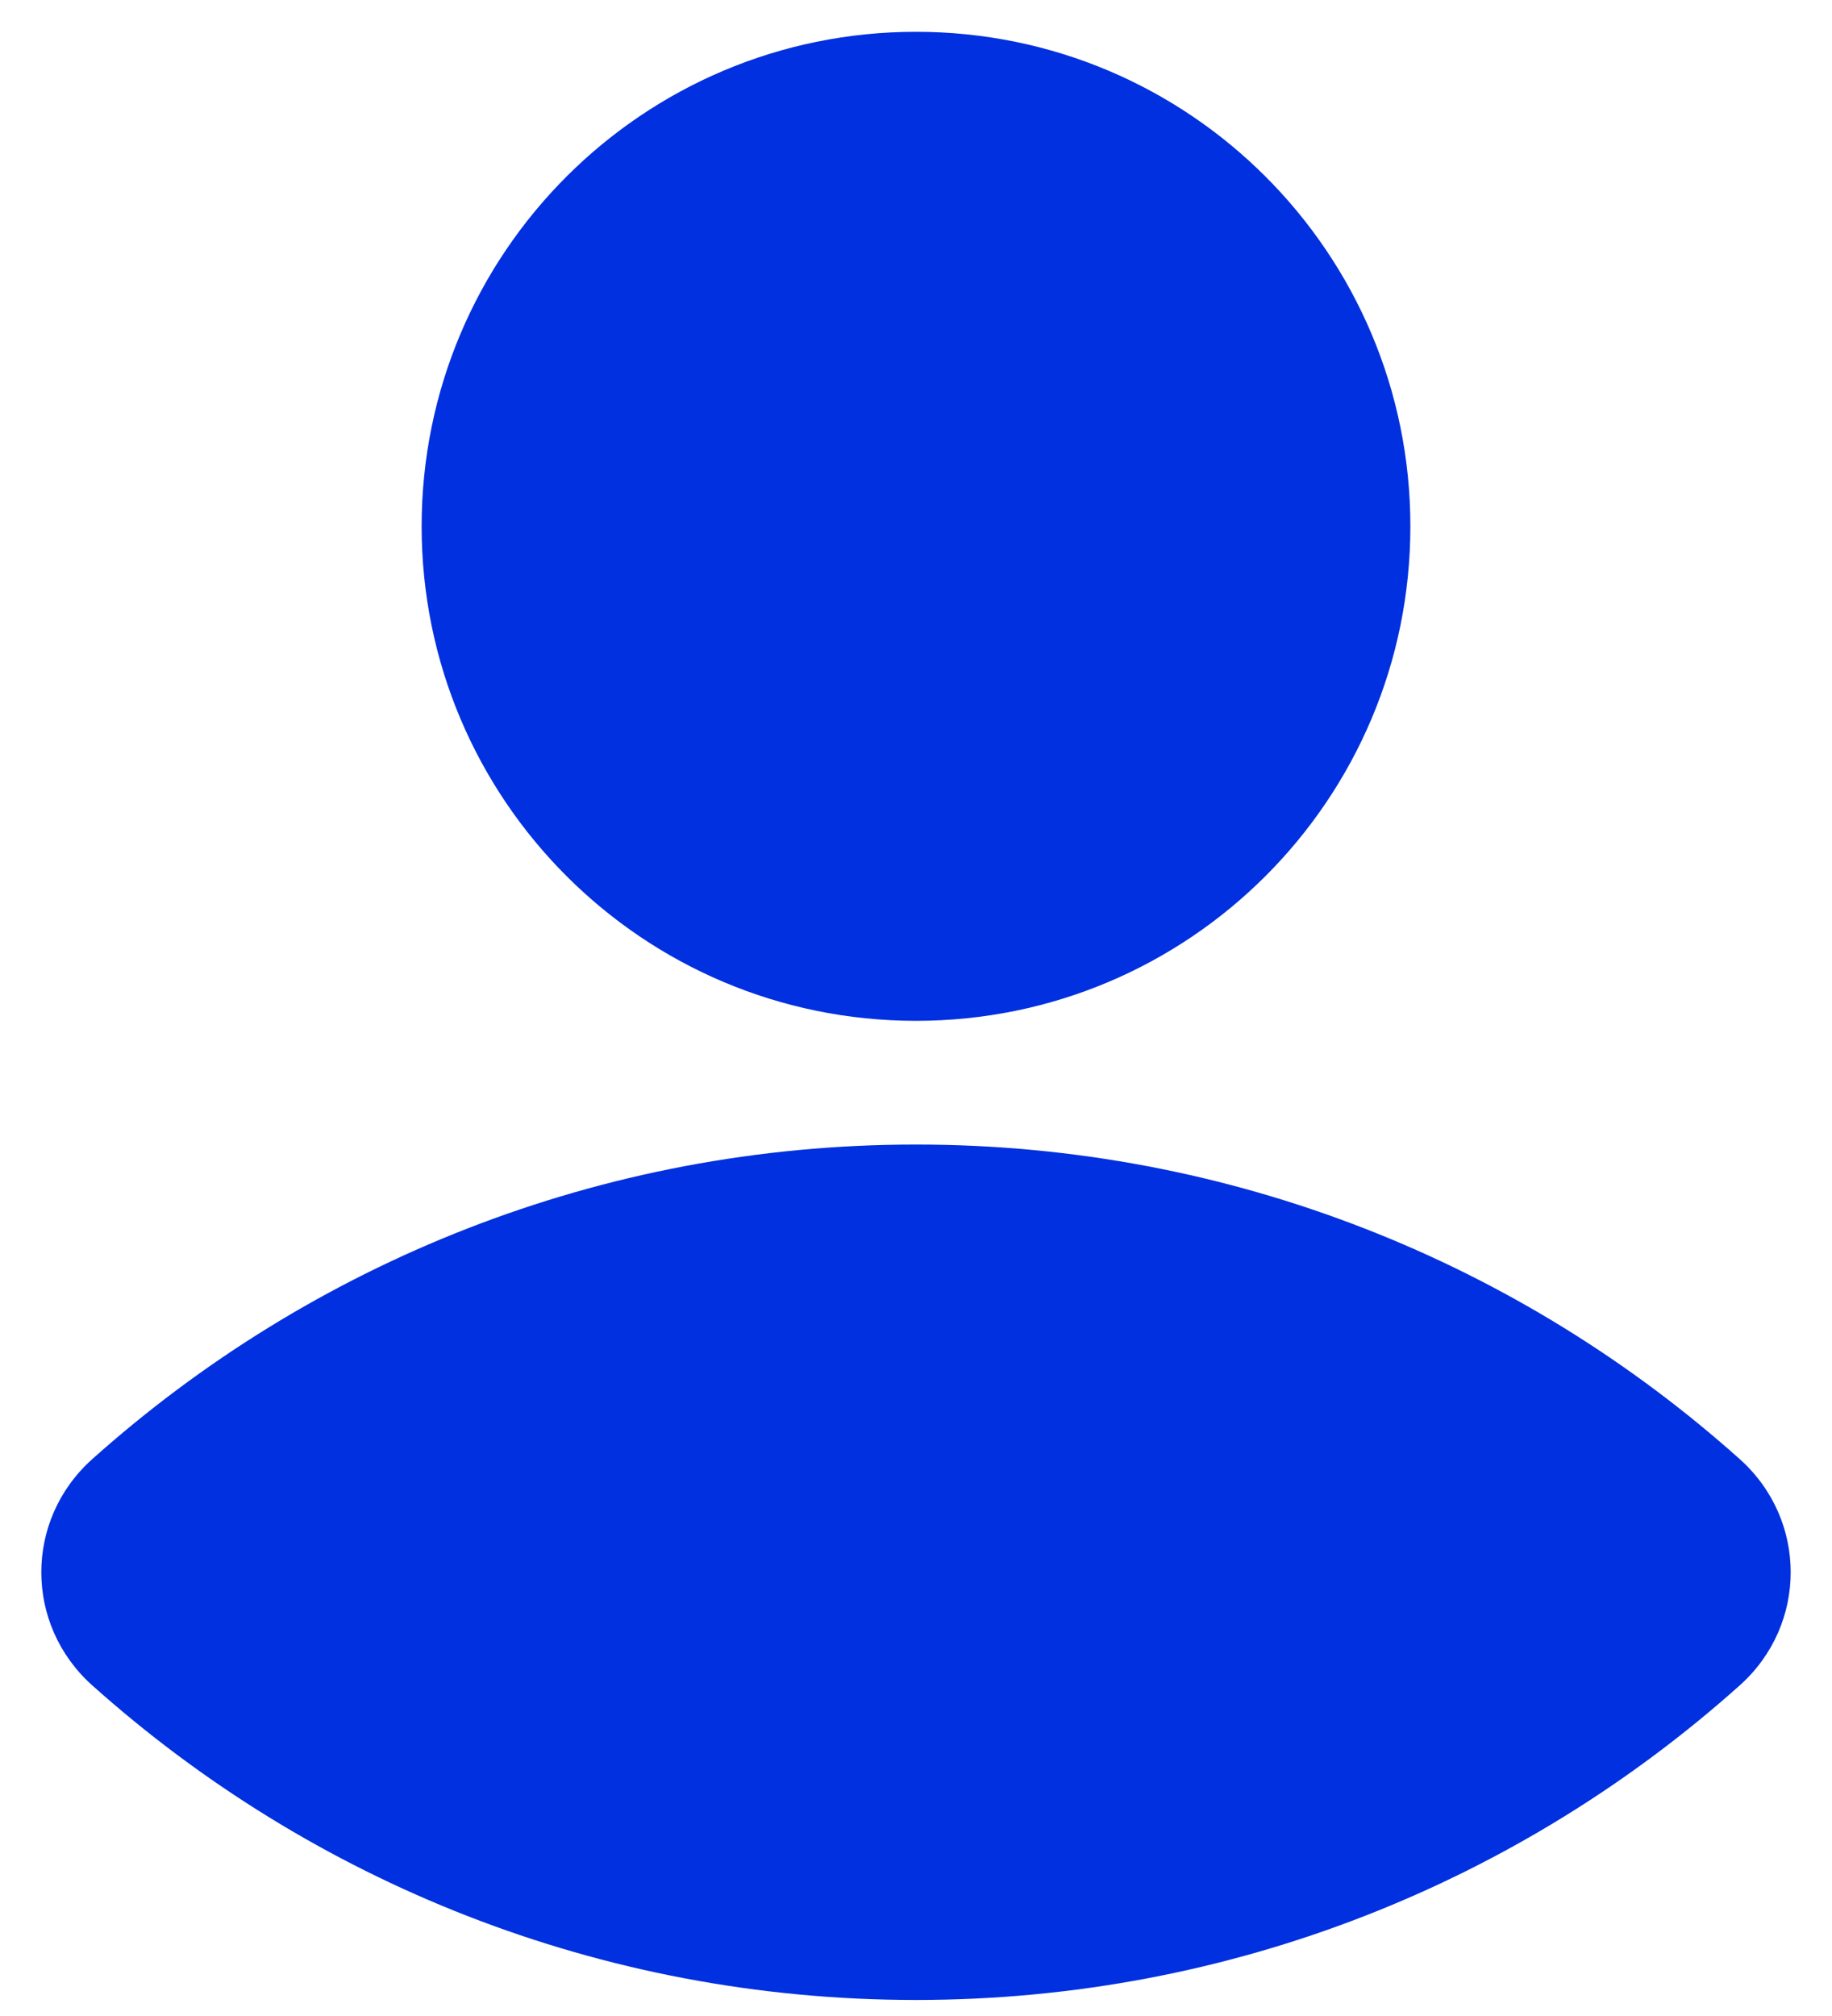<svg width="20" height="22" viewBox="0 0 20 22" fill="none" xmlns="http://www.w3.org/2000/svg">
<path fill-rule="evenodd" clip-rule="evenodd" d="M10 11.14C12.981 11.14 15.397 8.724 15.397 5.744C15.397 2.763 12.981 0.347 10 0.347C7.019 0.347 4.603 2.763 4.603 5.744C4.603 8.724 7.019 11.14 10 11.14ZM1.006 15.924C0.266 16.587 0.266 17.728 1.006 18.391C3.393 20.526 6.545 21.825 10 21.825C13.455 21.825 16.607 20.526 18.994 18.391C19.734 17.728 19.734 16.587 18.994 15.924C16.607 13.789 13.455 12.49 10 12.49C6.545 12.49 3.393 13.789 1.006 15.924Z" fill="#0030DF"/>
</svg>
